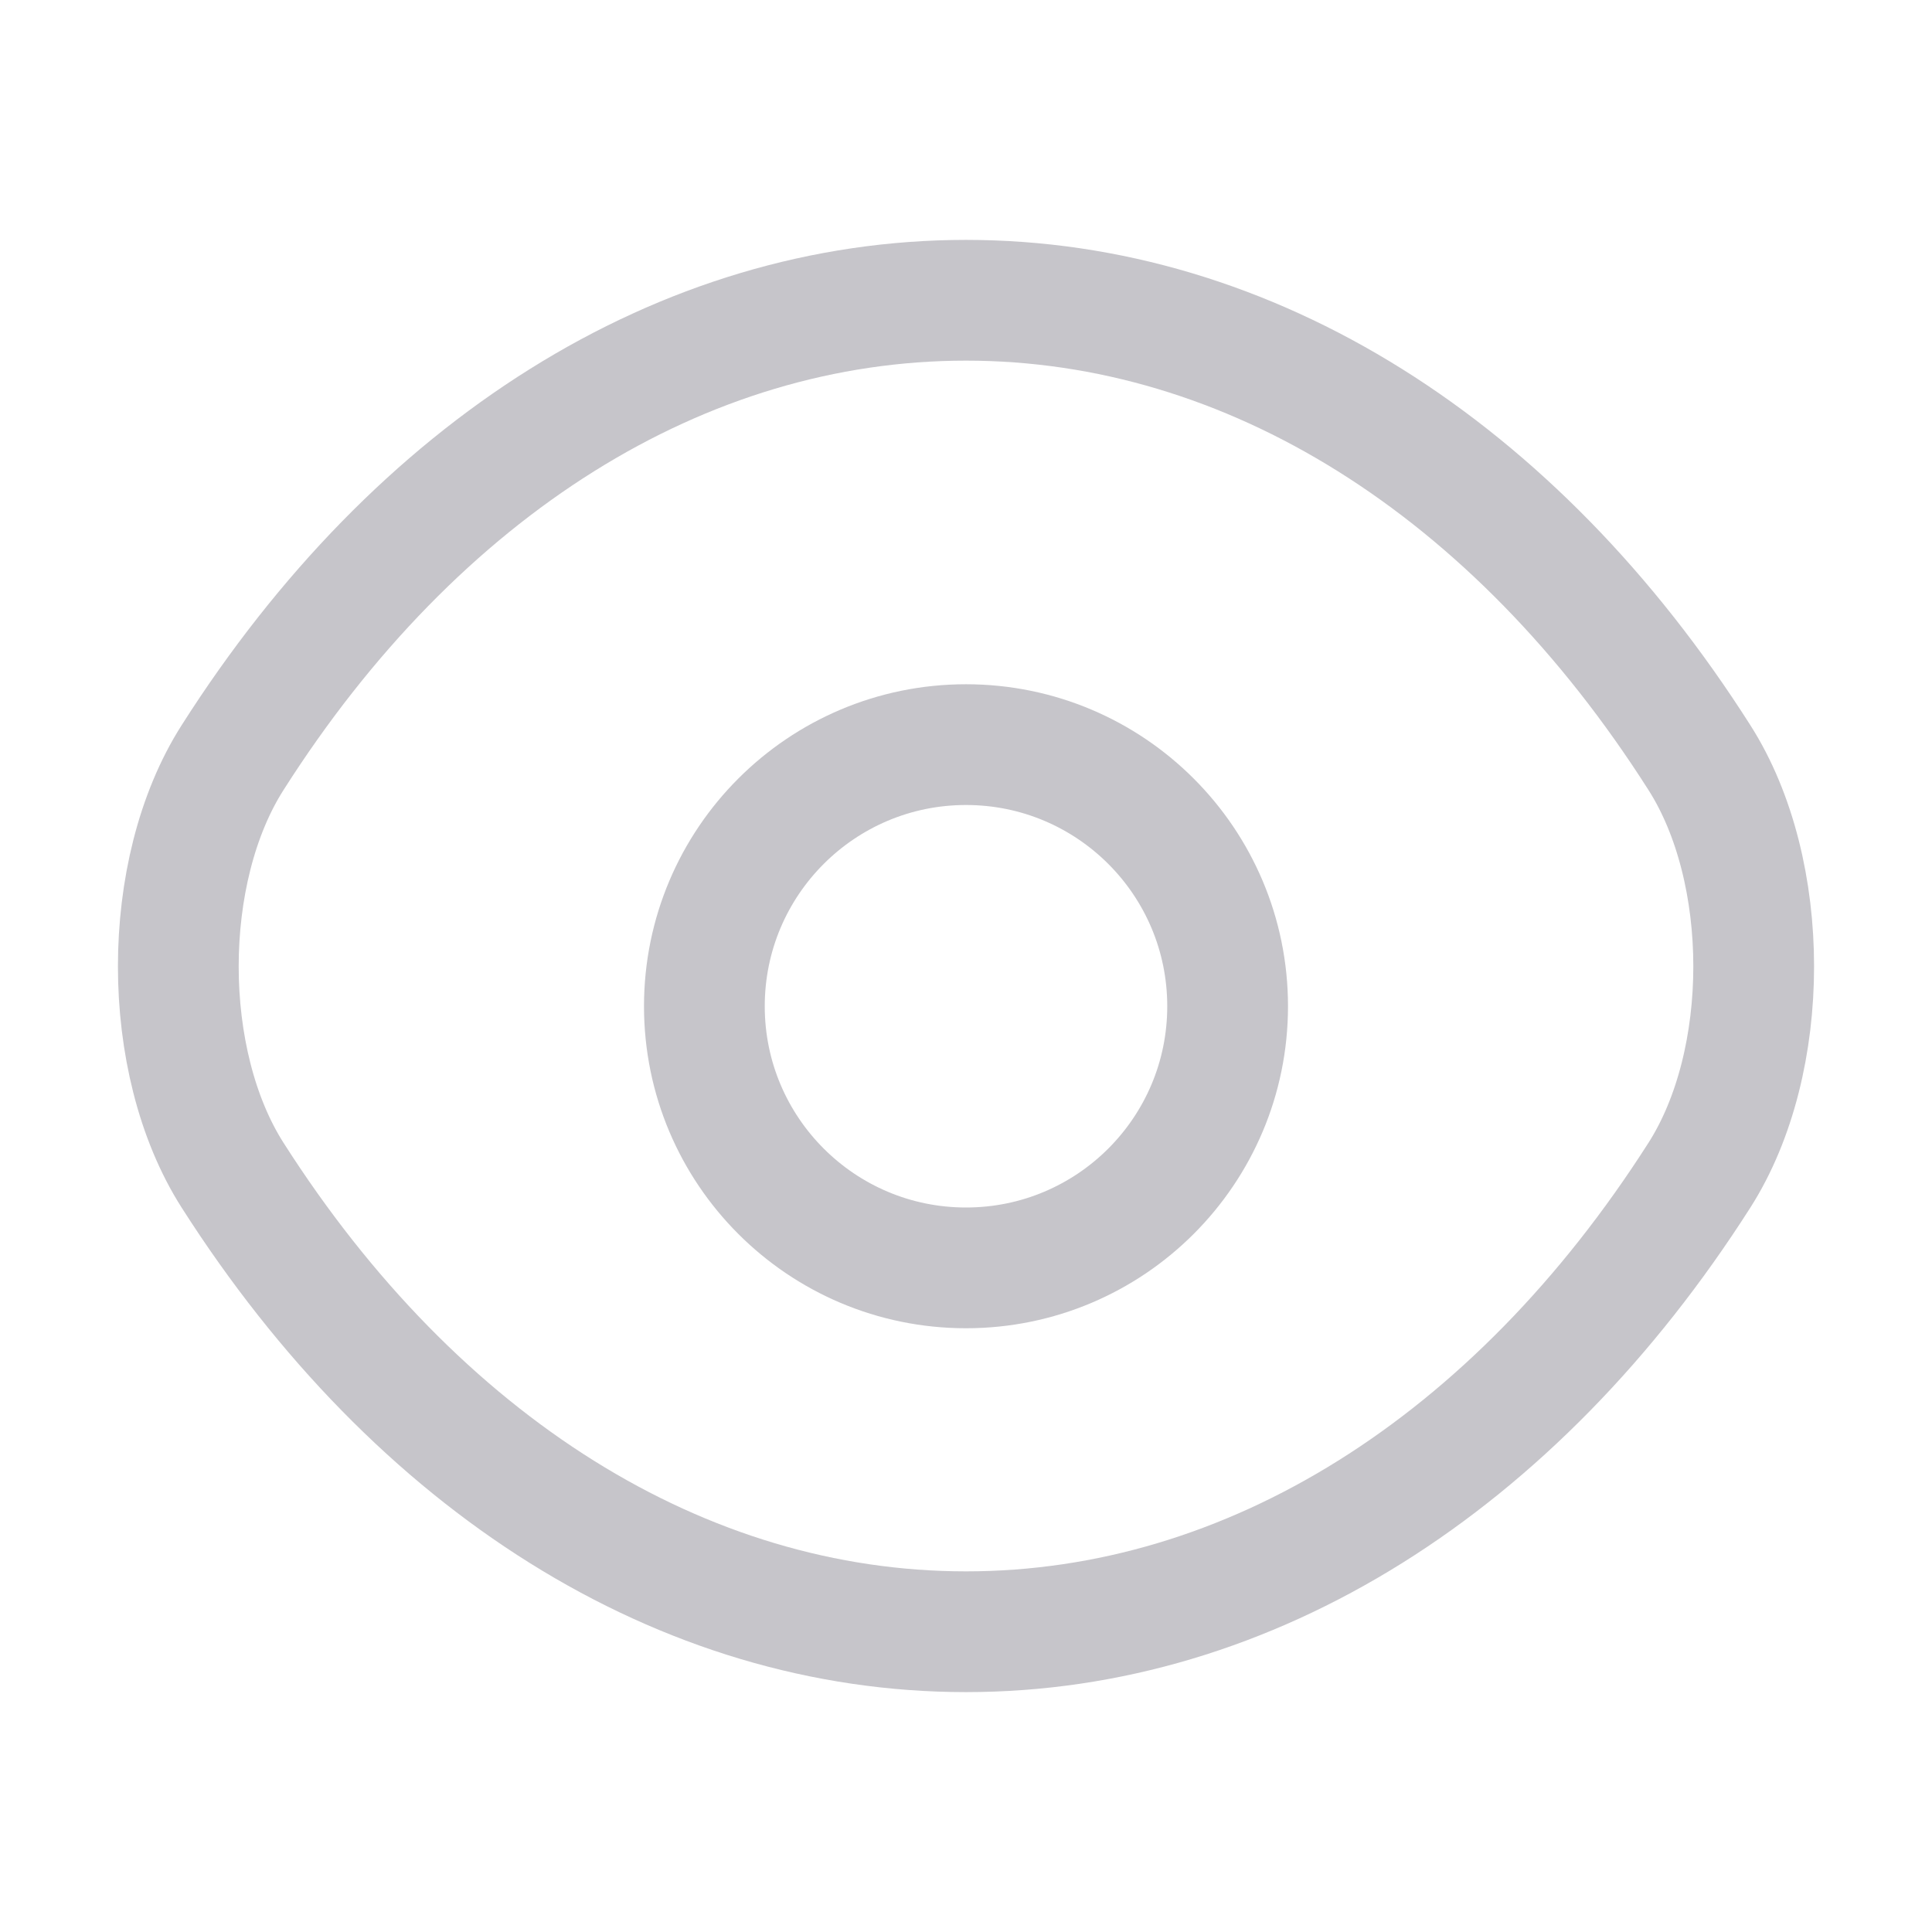 <svg width="24" height="24" viewBox="0 0 24 24" fill="none" xmlns="http://www.w3.org/2000/svg">
  <!-- Outer eye shape -->
  <path d="M2.89 9.41C5.18 5.81 8.47 3.73 12 3.73C15.53 3.73 18.82 5.81 21.11 9.41C22.01 10.82 22.01 13.19 21.11 14.6C18.82 18.19 15.53 20.27 12 20.27C8.47 20.27 5.18 18.19 2.89 14.6C1.99 13.19 1.99 10.82 2.89 9.41Z" stroke="#C6C5CA" stroke-width="1.5" stroke-linecap="round" stroke-linejoin="round"/>
  
  <!-- Iris -->
  <path d="M12 15.75C13.795 15.75 15.25 14.295 15.25 12.5C15.25 10.705 13.795 9.25 12 9.25C10.205 9.25 8.75 10.705 8.75 12.5C8.75 14.295 10.205 15.75 12 15.75Z" stroke="#C6C5CA" stroke-width="1.5" stroke-linecap="round" stroke-linejoin="round"/>
</svg>

